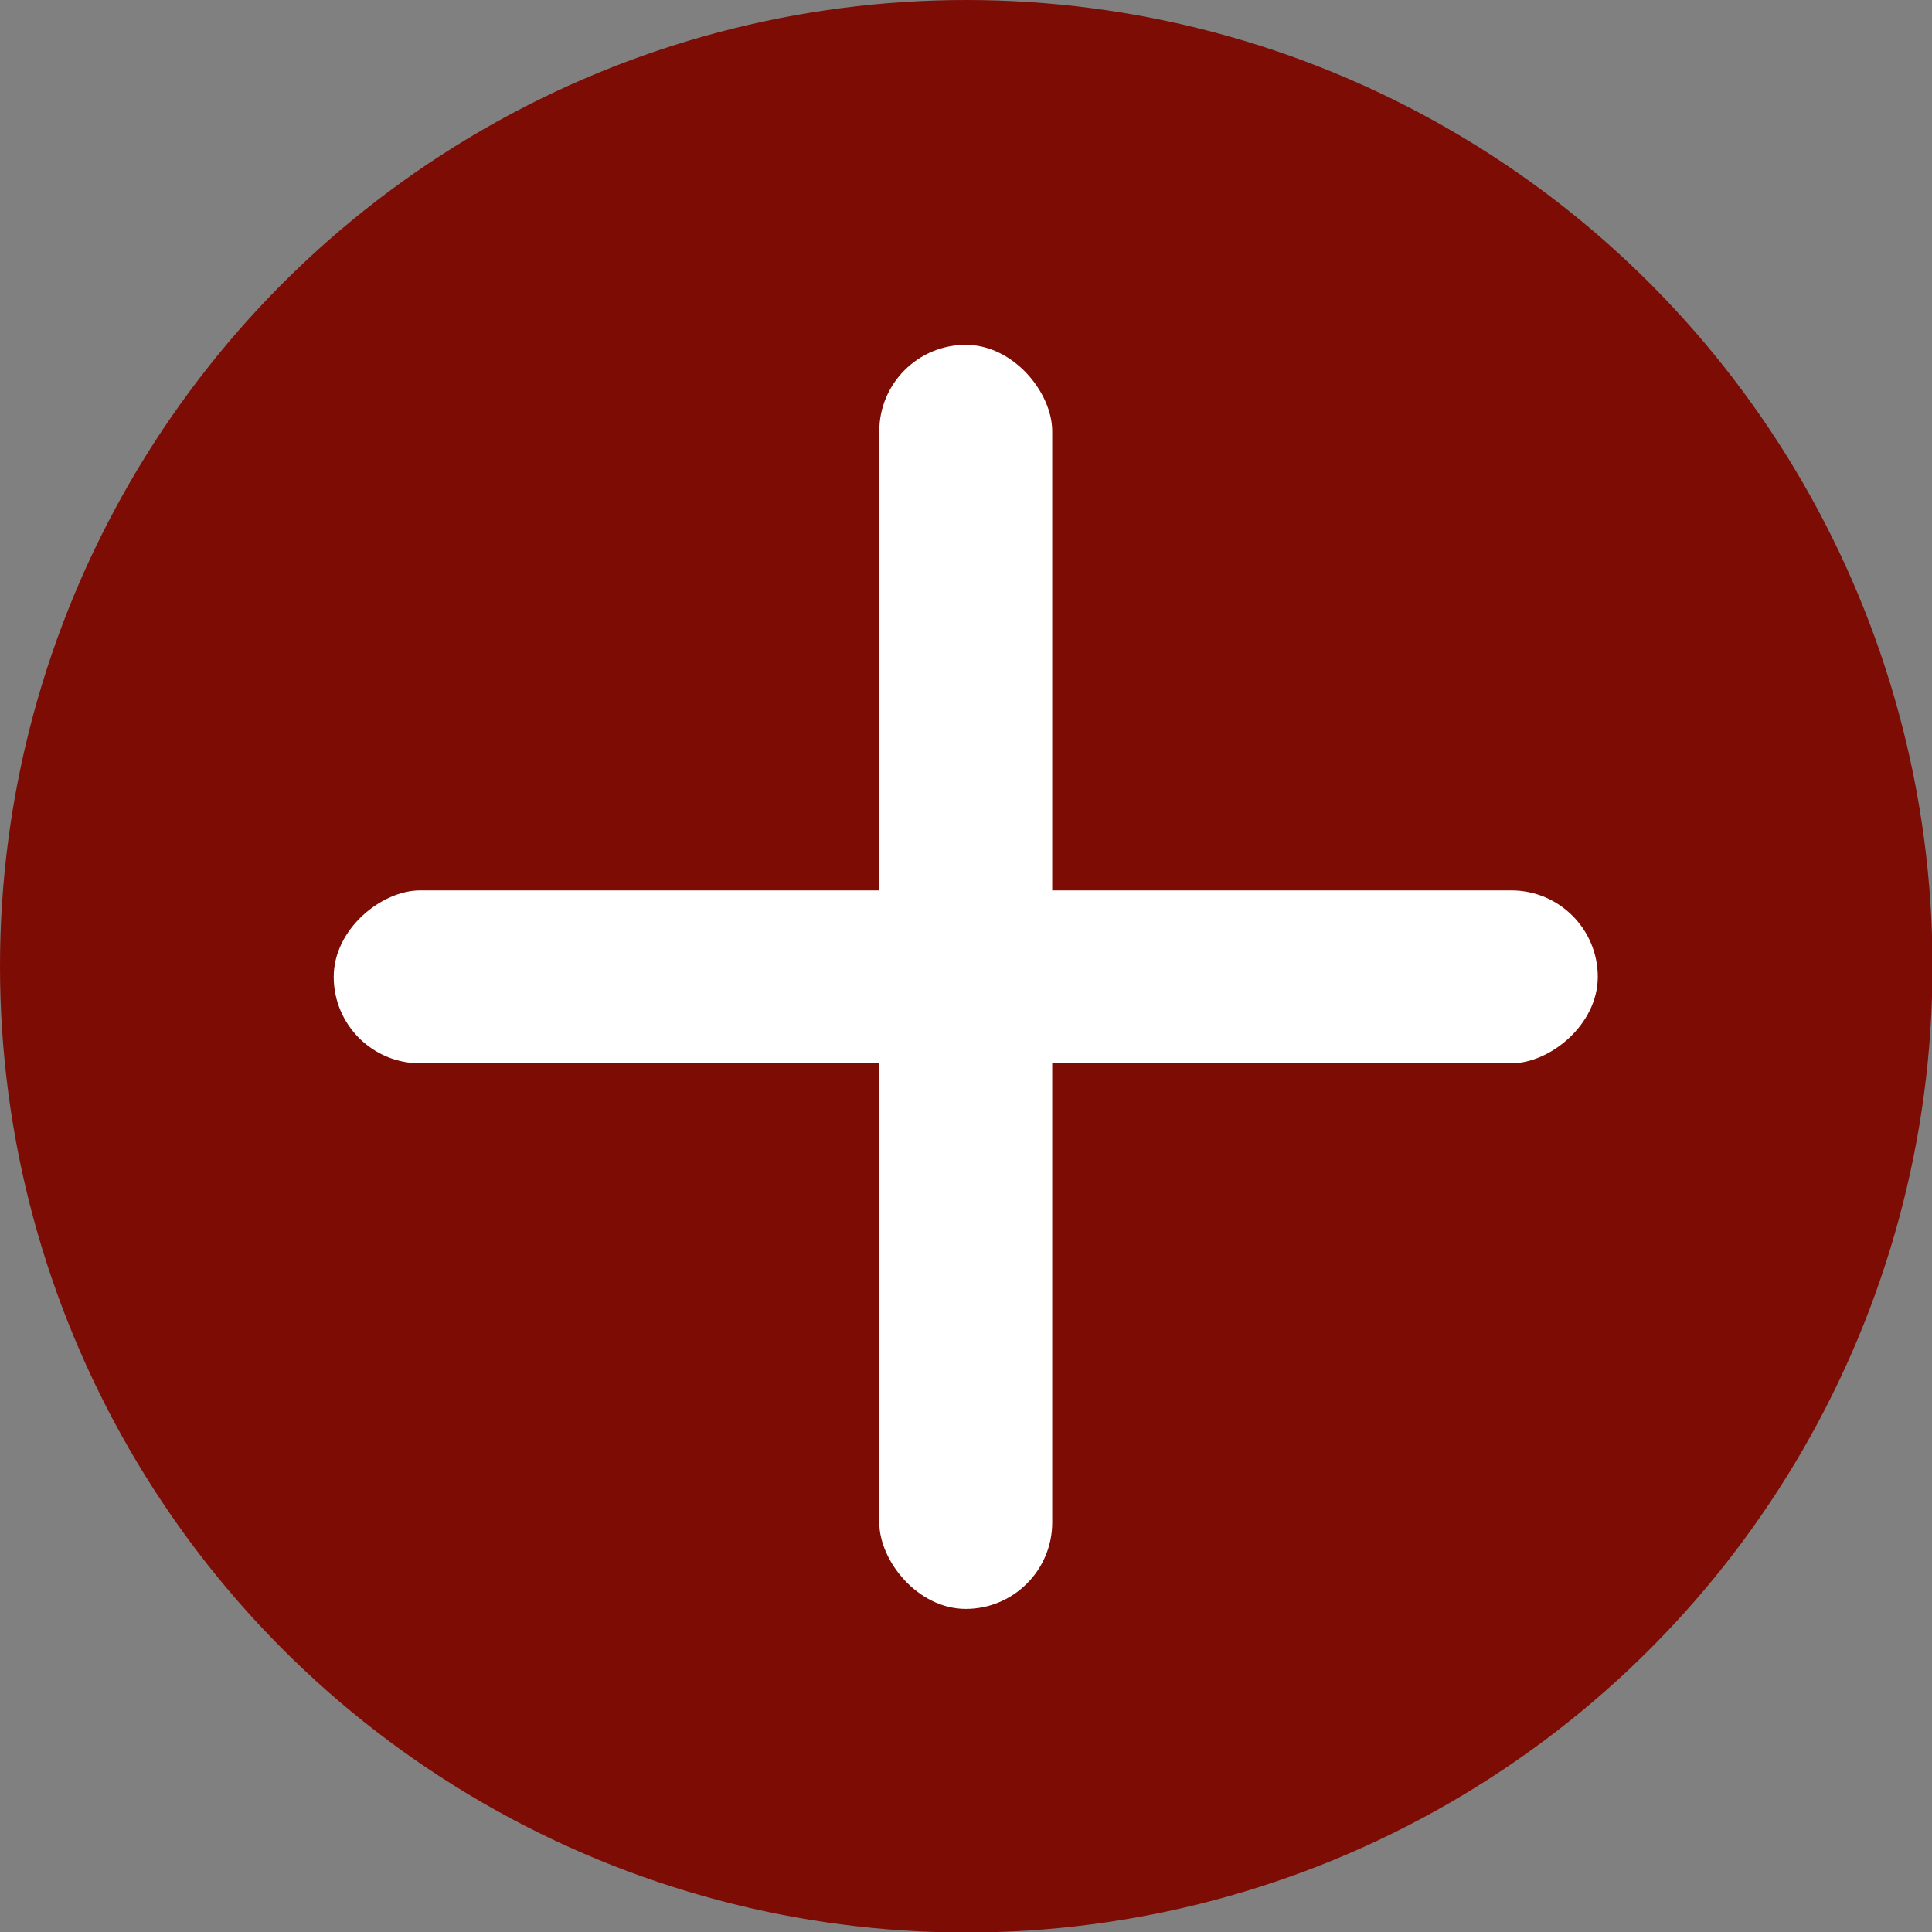 <svg xmlns="http://www.w3.org/2000/svg" viewBox="0 0 38.21 38.21"><rect x="0" y="0" width="38.21" height="38.21" fill="#808080" stroke="none"/><defs><style>.cls-1{fill:#7D0C04;}.cls-2{fill:#fff;}</style></defs><title>new_1</title><g id="Capa_2" data-name="Capa 2"><g id="Capa_1-2" data-name="Capa 1"><circle class="cls-1" cx="19.11" cy="19.11" r="19.11"/><rect class="cls-2" x="17.39" y="6.82" width="3.42" height="25" rx="1.71" ry="1.71"/><rect class="cls-2" x="17.39" y="6.82" width="3.42" height="25" rx="1.71" ry="1.71" transform="translate(-0.22 38.42) rotate(-90)"/></g></g></svg>